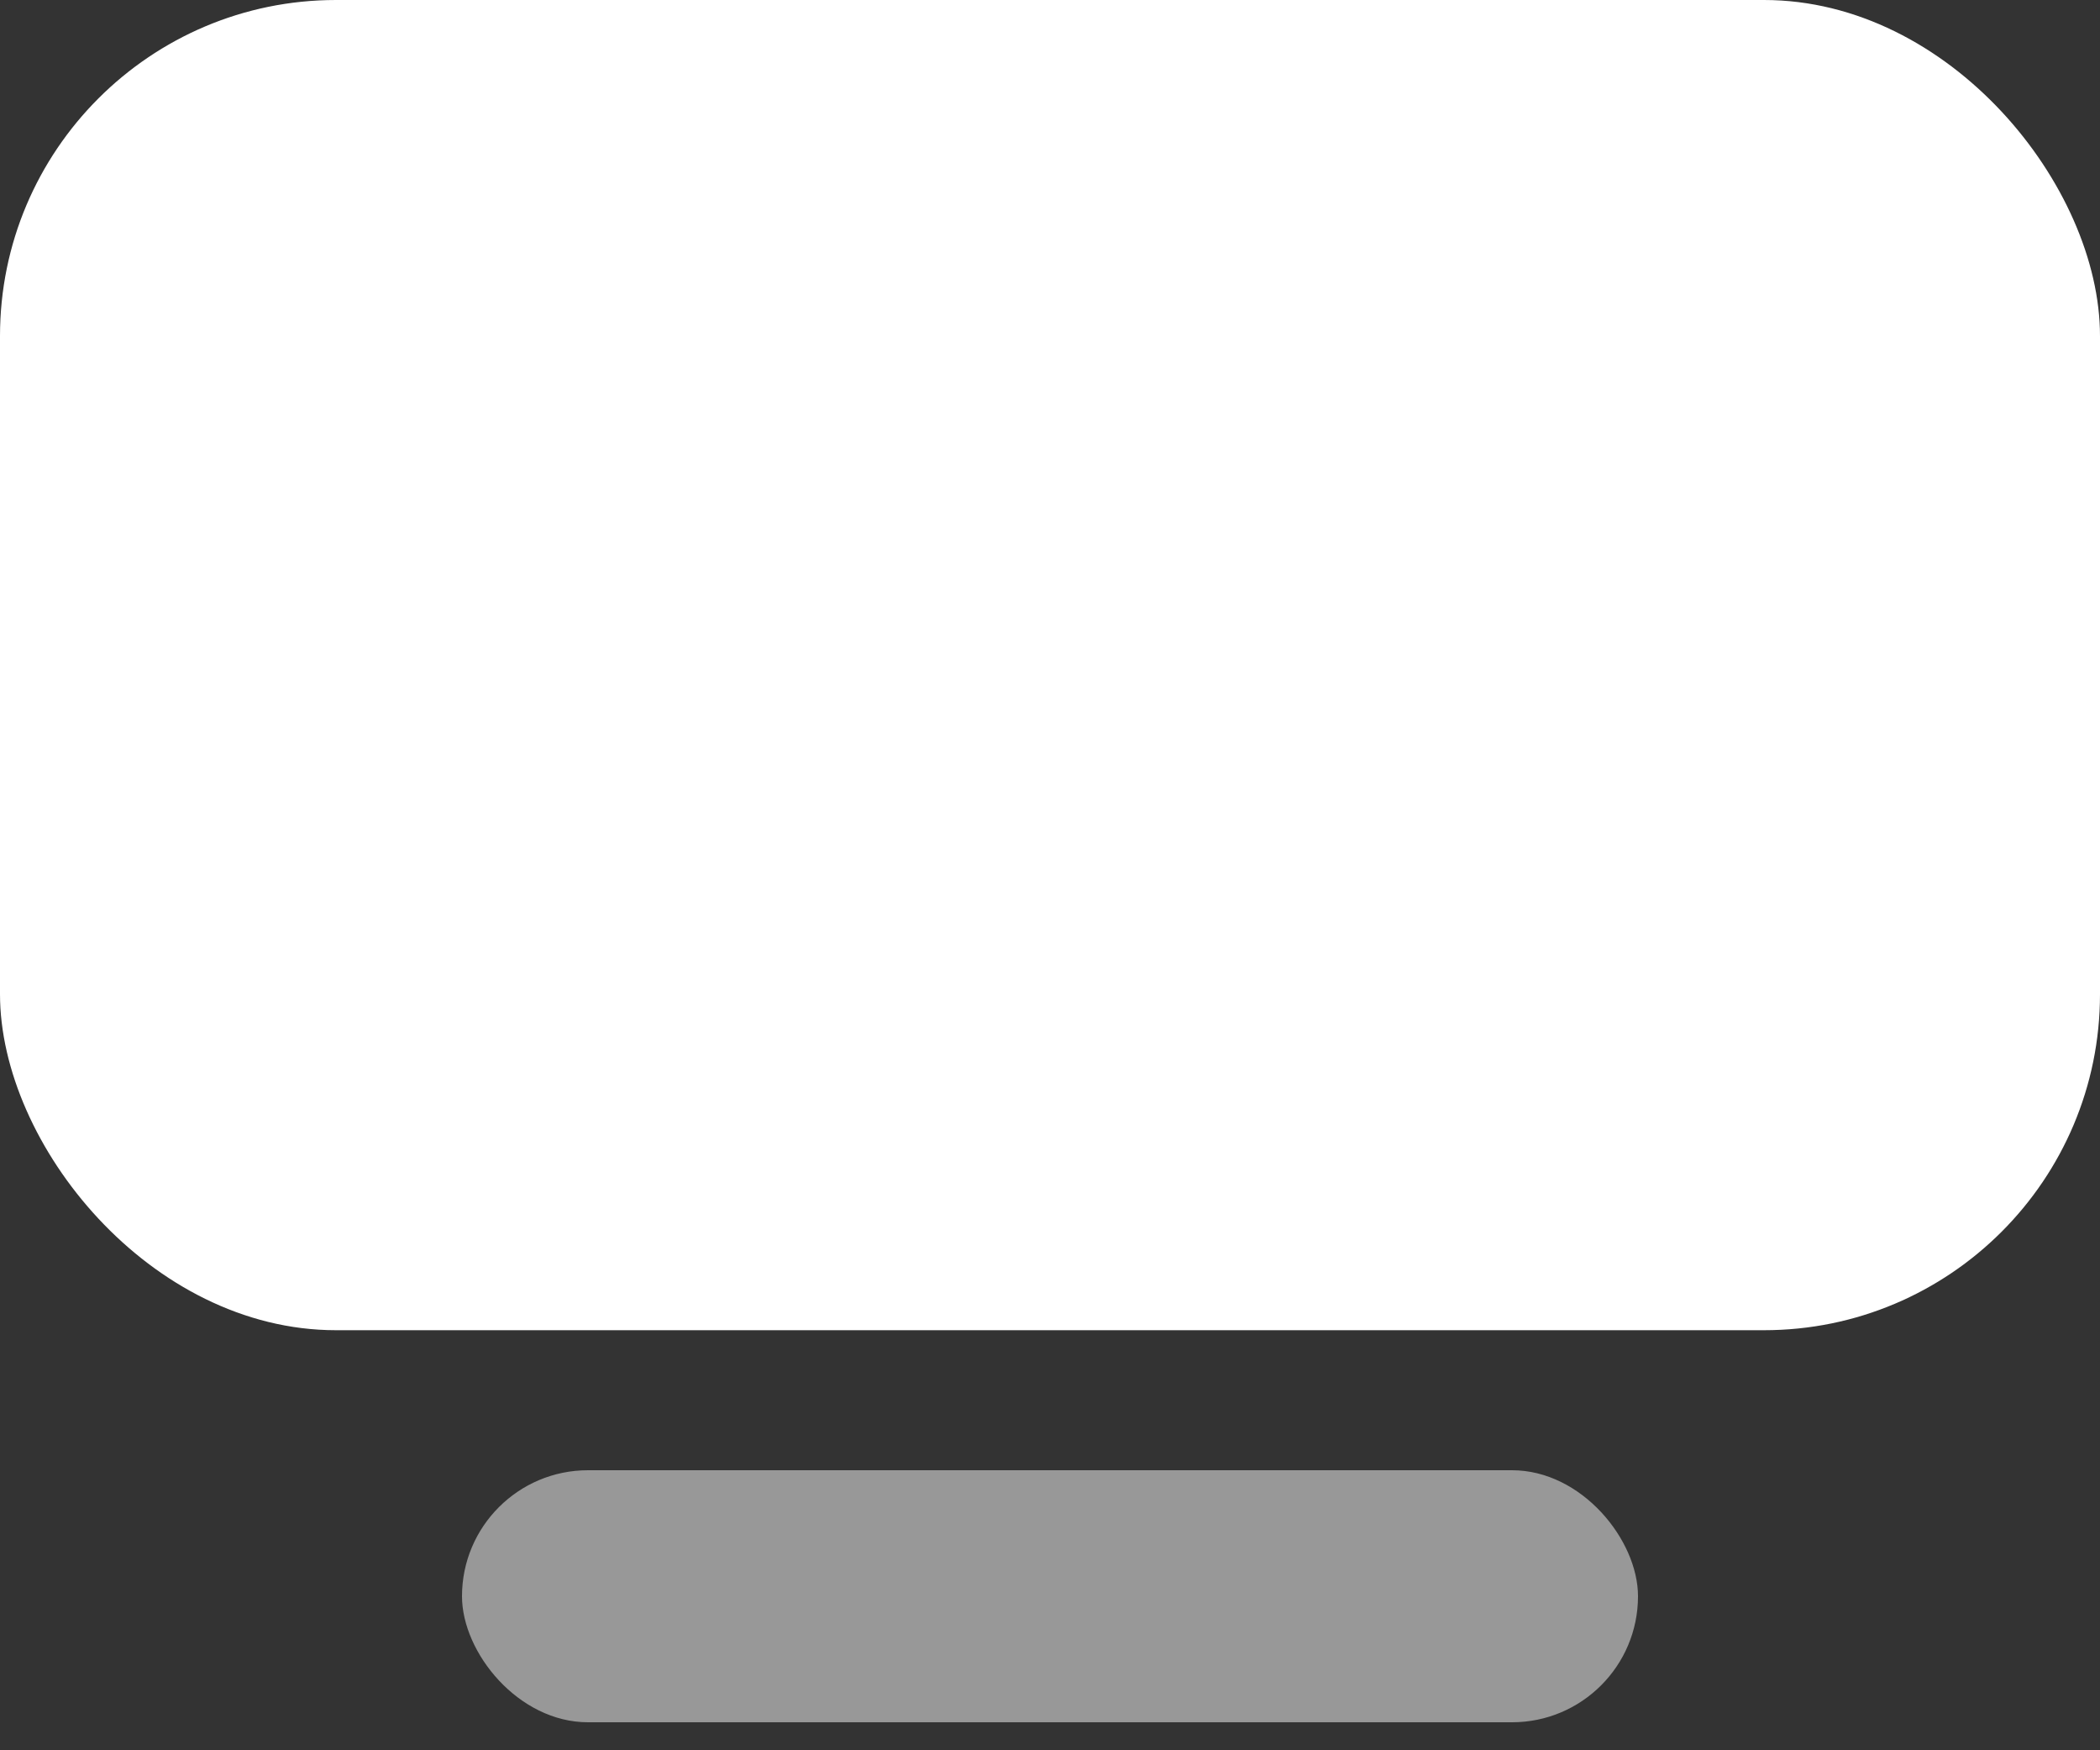 <svg width="30" height="25" viewBox="0 0 30 25" fill="none" xmlns="http://www.w3.org/2000/svg">
<rect x="0" y="0" width="30" height="25" fill="#333333" stroke="none"/>
<rect width="30" height="19" rx="4.8" fill="white"/>
<rect x="6.6" y="21" width="16.8" height="3.6" rx="1.8" fill="#989898"/>
</svg>

